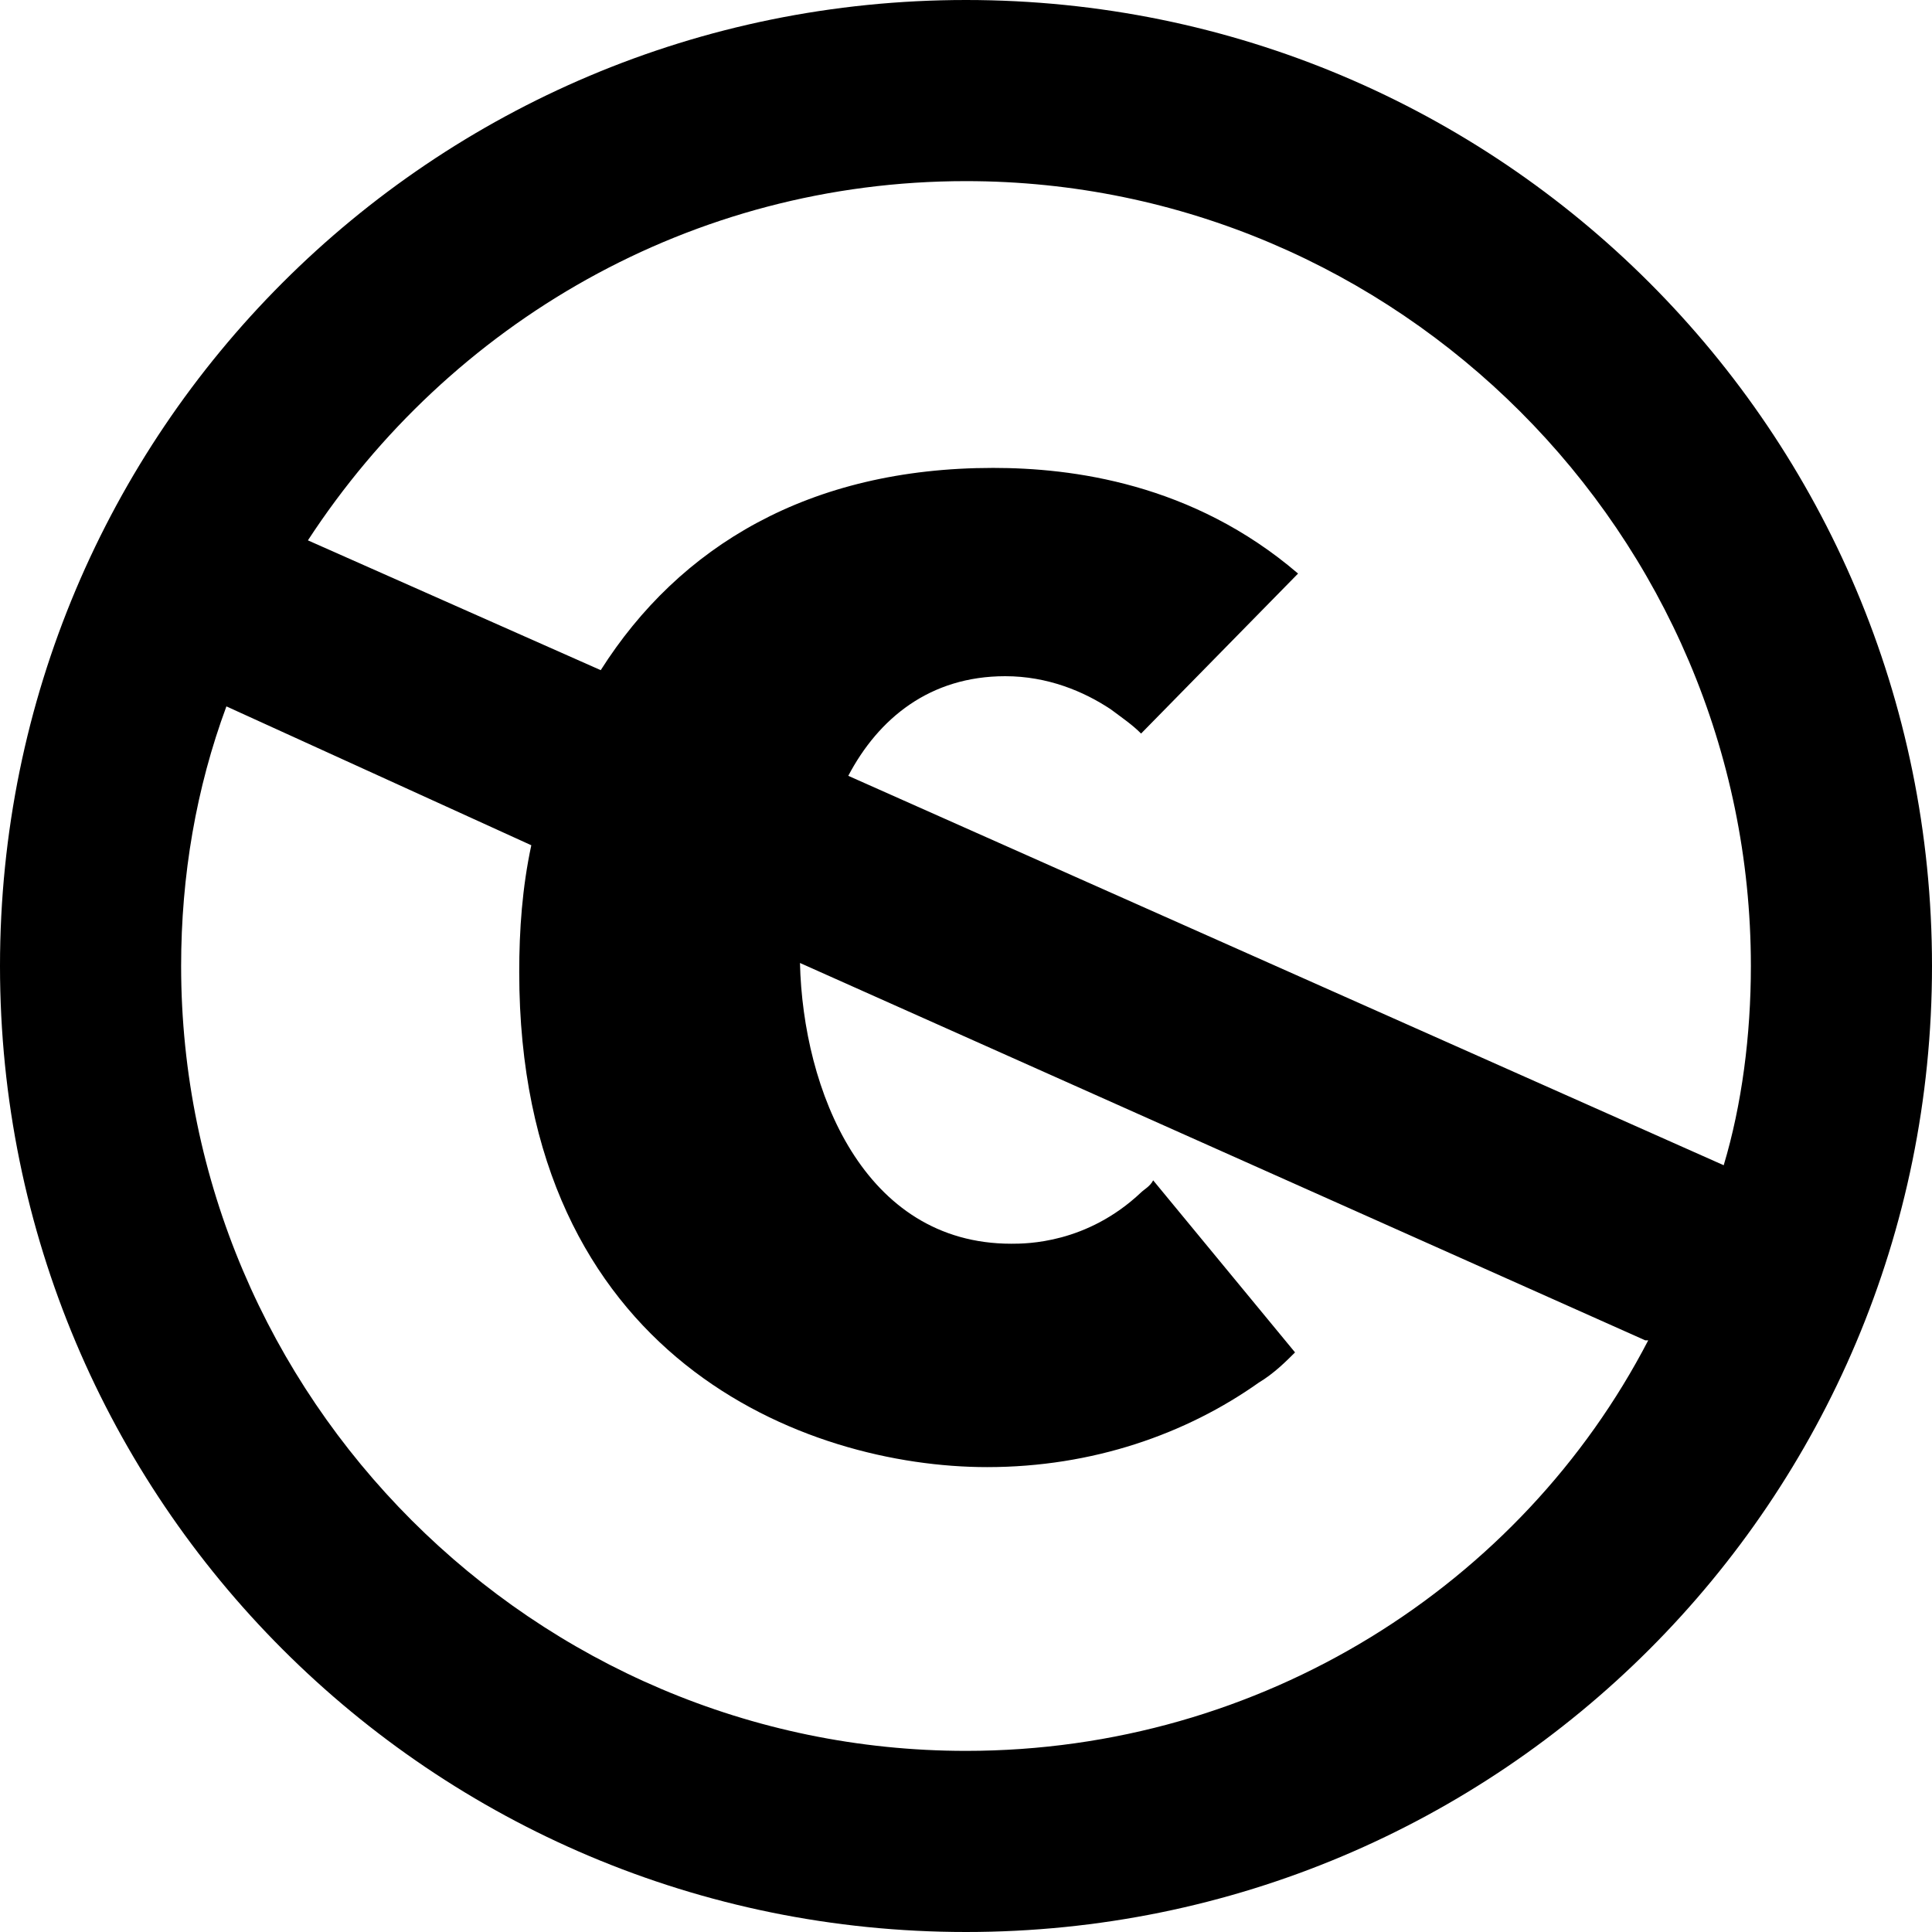 <svg xmlns="http://www.w3.org/2000/svg" viewBox="0 0 64 64"><path d="M32,0C14.3,0,0,14.3,0,32c0,17.7,14.3,32,32,32s32-14.3,32-32C64,14.3,49.7,0,32,0z M32,58C17.7,58,6,46.3,6,32 c0-3,0.5-5.9,1.5-8.6L17.6,28c-0.3,1.4-0.4,2.8-0.4,4.2c0,12.8,9.5,16.4,15.5,16.4c3.5,0,6.6-1.1,9-2.8c0.5-0.3,0.9-0.7,1.2-1 l-4.7-5.7c-0.1,0.2-0.3,0.3-0.4,0.4c-1.8,1.7-3.8,1.7-4.3,1.7c-4.9,0-6.9-5.1-7-9.3l28,12.5c0,0,0.1,0,0.1,0 C50.4,52.5,41.8,58,32,58z M57.1,38.6L28.1,25.7c1-1.9,2.7-3.3,5.2-3.3c1.4,0,2.6,0.5,3.5,1.1c0.4,0.3,0.7,0.5,1,0.8L43,19 c-3.5-3-7.5-3.5-10.1-3.5c-6.1,0-10.4,2.6-13,6.7l-9.7-4.3C14.9,10.7,22.9,6,32,6c14.3,0,26,11.7,26,26C58,34.3,57.7,36.6,57.1,38.6 C57.1,38.7,57.1,38.7,57.1,38.6z"/></svg>